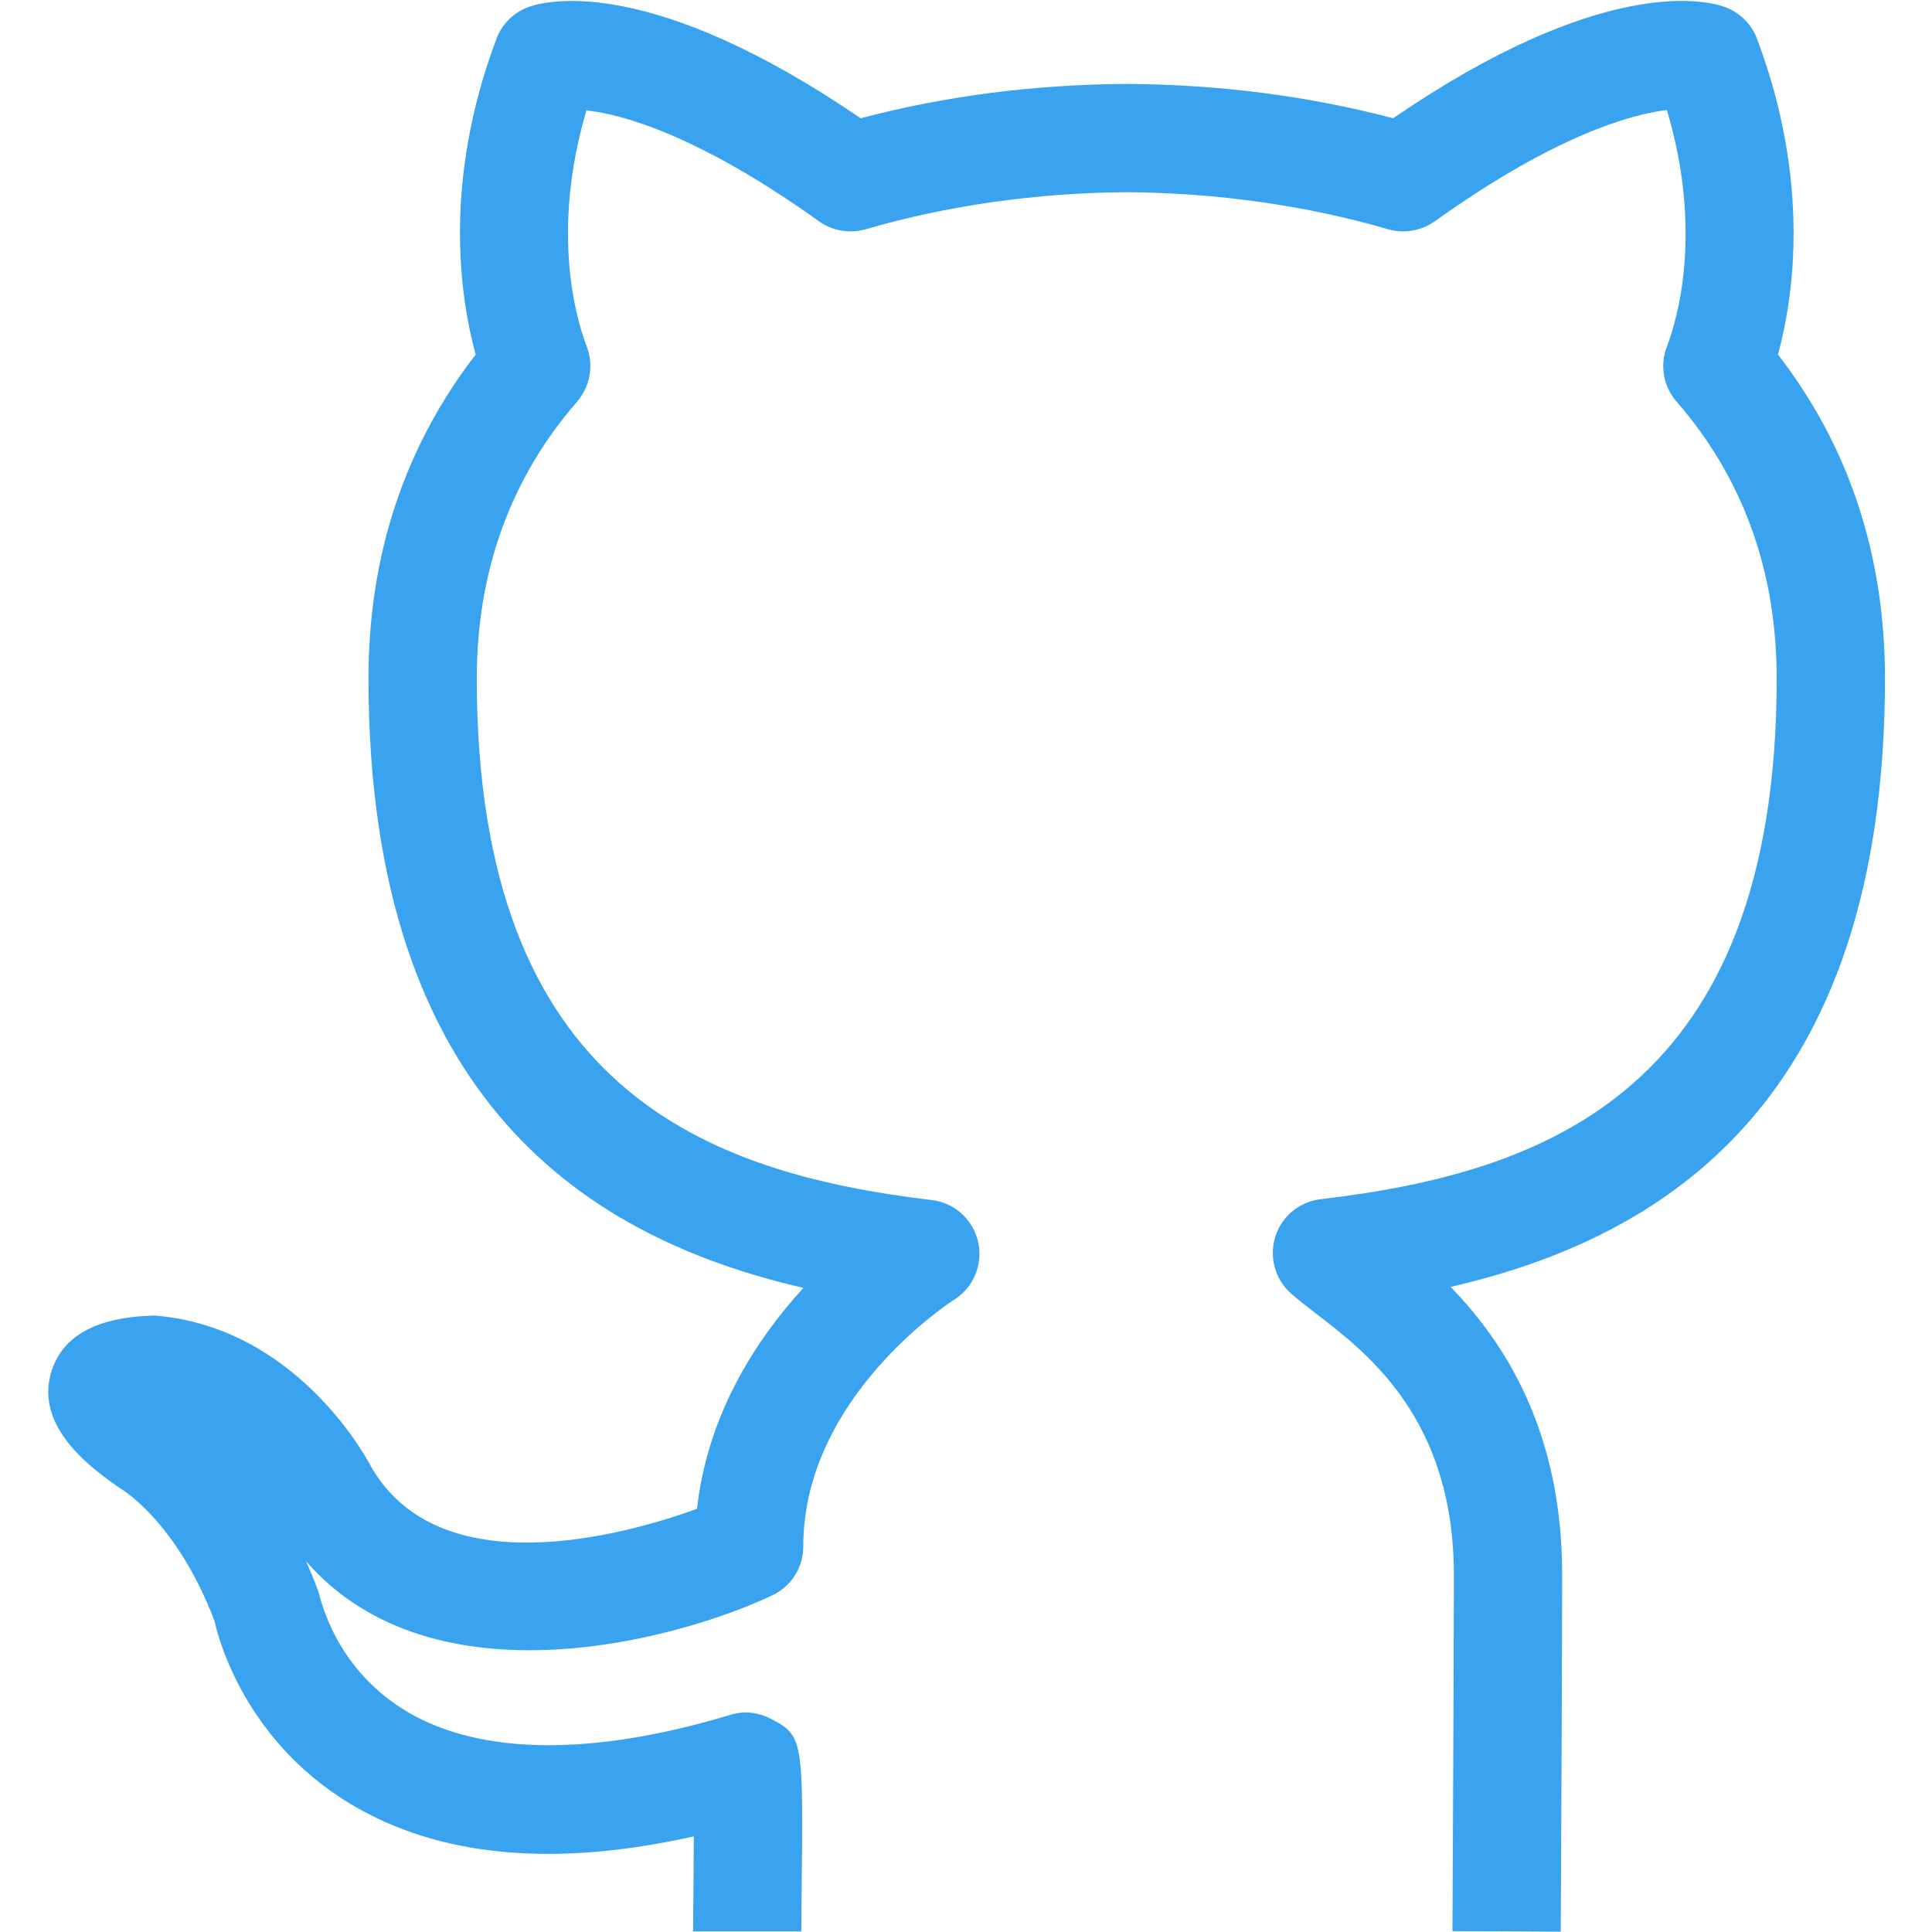 <svg width="800" height="800" viewBox="0 0 800 800" fill="none" xmlns="http://www.w3.org/2000/svg">
<path fill-rule="evenodd" clip-rule="evenodd" d="M780.523 280.922C780.523 229.893 765.637 184.829 736.221 146.805C742.768 122.77 749.763 75.15 727.567 16.095C725.235 9.818 720.124 4.93 713.756 2.733C705.775 -0.002 662.863 -9.912 576.86 48.963C541.794 39.726 504.801 34.973 466.508 34.749C428.349 34.973 391.355 39.726 356.38 48.963C270.287 -9.867 227.375 -0.002 219.349 2.733C212.981 4.885 207.87 9.818 205.538 16.14C183.387 75.15 190.382 122.77 196.973 146.805C167.513 184.964 152.582 229.983 152.582 280.921C152.582 457.099 245.042 513.059 332.66 533.282C313.289 554.492 292.977 585.431 288.627 624.756C258.718 635.607 181.28 657.31 153.165 606.416C151.909 604.085 122.584 549.066 63.574 544.716C53.126 545.21 28.33 546.51 21.469 567.36C13.757 590.677 37.925 608.075 49.763 616.281C49.987 616.416 72.99 629.599 88.864 671.3C89.267 673.228 98.773 719.1 145.093 746.946C181.548 768.917 229.393 773.401 287.282 760.397C287.282 770.172 287.147 780.486 287.103 786.808L286.968 799.767H331.808L331.898 787.346C332.705 720.041 332.75 718.741 319.074 711.656C313.872 708.966 307.819 708.338 302.259 710.132C245.491 727.216 199.35 726.812 168.904 708.966C139.534 691.657 133.077 663.587 131.866 659.103C130.252 654.665 128.503 650.494 126.754 646.503C179.665 707.217 281.812 678.654 319.791 660.583C327.638 656.906 332.615 649.015 332.615 640.36C332.615 578.122 394.405 538.618 395.033 538.215C403.104 533.148 407.095 523.552 405.032 514.315C402.97 505.033 395.302 498.037 385.84 496.917C292.663 485.752 197.422 451.359 197.422 280.922C197.422 236.62 211.413 198.012 238.989 166.265C244.37 159.987 245.939 151.244 242.98 143.531C238.9 132.949 227.779 96.539 242.845 45.69C257.733 47.394 289.031 55.824 339.162 91.651C344.722 95.642 351.852 96.808 358.488 94.924C392.029 85.105 429.47 79.813 466.508 79.589C503.725 79.813 541.122 85.105 574.753 94.924C581.389 96.808 588.473 95.642 594.078 91.651C644.568 55.555 675.912 47.304 690.216 45.555C705.417 96.449 694.296 132.949 690.216 143.531C687.212 151.244 688.781 160.032 694.207 166.265C721.738 197.922 735.684 236.485 735.684 280.922C735.684 451.404 640.219 485.572 546.862 496.558C538.118 497.589 530.764 503.598 528.118 511.983C525.428 520.323 527.894 529.515 534.396 535.435C537.042 537.811 540.629 540.636 544.844 543.864C566.233 560.231 602.015 587.628 602.015 652.019C602.015 687.622 601.432 799.632 601.432 799.632L646.273 799.857C646.273 799.857 646.855 687.667 646.855 652.019C646.855 592.92 623.314 556.195 600.67 532.878C688.333 512.7 780.524 456.83 780.524 280.922" fill="#39A3EF"/>
</svg>
